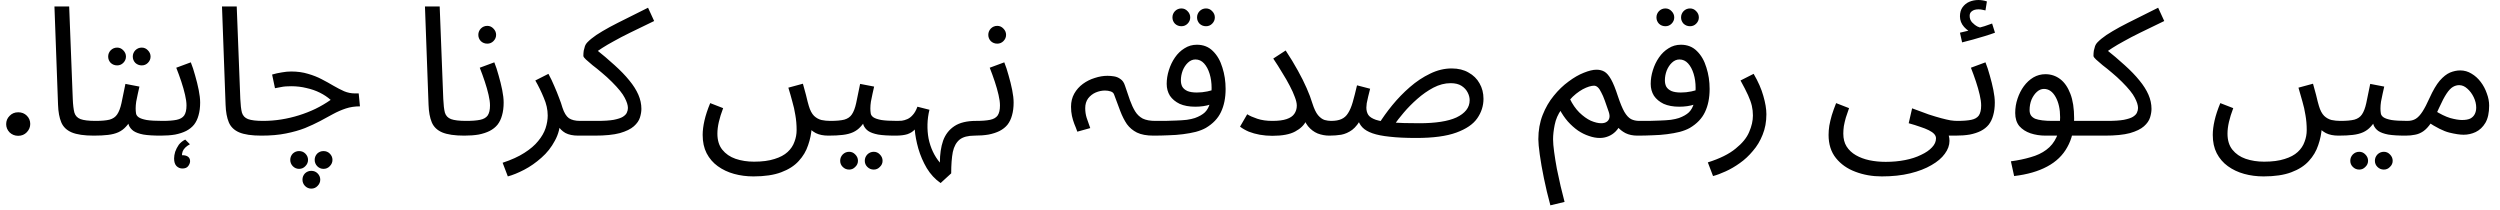 <svg width="167" height="14" viewBox="0 0 167 14" fill="none" xmlns="http://www.w3.org/2000/svg">
<path d="M2.02 8.28C2.02 8.488 1.944 8.672 1.792 8.832C1.64 8.992 1.448 9.072 1.216 9.072C0.992 9.072 0.8 8.996 0.64 8.844C0.488 8.684 0.412 8.5 0.412 8.292C0.412 8.076 0.488 7.892 0.64 7.74C0.792 7.58 0.984 7.5 1.216 7.5C1.448 7.5 1.64 7.576 1.792 7.728C1.944 7.88 2.02 8.064 2.02 8.28ZM6.265 9.06C5.625 9.06 5.133 8.988 4.789 8.844C4.453 8.7 4.221 8.476 4.093 8.172C3.965 7.868 3.893 7.476 3.877 6.996L3.637 0.432H4.621L4.861 6.612C4.877 7.004 4.913 7.308 4.969 7.524C5.033 7.732 5.169 7.876 5.377 7.956C5.593 8.036 5.929 8.076 6.385 8.076C6.553 8.076 6.673 8.124 6.745 8.22C6.825 8.308 6.865 8.416 6.865 8.544C6.865 8.672 6.809 8.792 6.697 8.904C6.585 9.008 6.441 9.06 6.265 9.06ZM6.266 9.06L6.386 8.076C6.786 8.076 7.098 8.048 7.322 7.992C7.546 7.928 7.714 7.812 7.826 7.644C7.946 7.468 8.042 7.216 8.114 6.888C8.186 6.56 8.274 6.132 8.378 5.604L9.314 5.784C9.282 5.928 9.246 6.088 9.206 6.264C9.166 6.44 9.13 6.616 9.098 6.792C9.074 6.96 9.062 7.108 9.062 7.236C9.062 7.356 9.07 7.468 9.086 7.572C9.102 7.676 9.162 7.764 9.266 7.836C9.37 7.908 9.546 7.968 9.794 8.016C10.042 8.056 10.398 8.076 10.862 8.076C11.03 8.076 11.15 8.124 11.222 8.22C11.302 8.308 11.342 8.416 11.342 8.544C11.342 8.672 11.286 8.792 11.174 8.904C11.062 9.008 10.918 9.06 10.742 9.06C10.254 9.06 9.866 9.036 9.578 8.988C9.29 8.932 9.07 8.852 8.918 8.748C8.774 8.644 8.67 8.516 8.606 8.364C8.55 8.204 8.506 8.02 8.474 7.812L8.834 7.836C8.706 8.092 8.566 8.3 8.414 8.46C8.27 8.62 8.102 8.744 7.91 8.832C7.718 8.92 7.486 8.98 7.214 9.012C6.95 9.044 6.634 9.06 6.266 9.06ZM9.47 4.368C9.302 4.368 9.158 4.312 9.038 4.2C8.926 4.08 8.87 3.94 8.87 3.78C8.87 3.62 8.926 3.48 9.038 3.36C9.158 3.24 9.302 3.18 9.47 3.18C9.63 3.18 9.766 3.24 9.878 3.36C9.998 3.48 10.058 3.62 10.058 3.78C10.058 3.94 9.998 4.08 9.878 4.2C9.766 4.312 9.63 4.368 9.47 4.368ZM7.826 4.368C7.658 4.368 7.514 4.312 7.394 4.2C7.282 4.08 7.226 3.94 7.226 3.78C7.226 3.62 7.282 3.48 7.394 3.36C7.514 3.24 7.658 3.18 7.826 3.18C7.986 3.18 8.122 3.24 8.234 3.36C8.354 3.48 8.414 3.62 8.414 3.78C8.414 3.94 8.354 4.08 8.234 4.2C8.122 4.312 7.986 4.368 7.826 4.368ZM12.374 9.324L12.686 9.636C12.438 9.772 12.278 9.928 12.206 10.104C12.134 10.288 12.138 10.5 12.218 10.74L11.714 10.596C11.778 10.524 11.85 10.468 11.93 10.428C12.01 10.388 12.098 10.368 12.194 10.368C12.338 10.368 12.458 10.4 12.554 10.464C12.65 10.536 12.698 10.636 12.698 10.764C12.698 10.868 12.658 10.976 12.578 11.088C12.498 11.2 12.366 11.256 12.182 11.256C12.03 11.256 11.898 11.2 11.786 11.088C11.682 10.976 11.63 10.808 11.63 10.584C11.63 10.448 11.654 10.3 11.702 10.14C11.758 9.98 11.838 9.824 11.942 9.672C12.054 9.528 12.198 9.412 12.374 9.324ZM10.742 9.06L10.862 8.076C11.254 8.076 11.566 8.052 11.798 8.004C12.03 7.956 12.198 7.86 12.302 7.716C12.406 7.564 12.458 7.34 12.458 7.044C12.458 6.844 12.426 6.608 12.362 6.336C12.298 6.056 12.214 5.76 12.11 5.448C12.006 5.136 11.894 4.828 11.774 4.524L12.746 4.164C12.85 4.42 12.946 4.712 13.034 5.04C13.13 5.368 13.21 5.692 13.274 6.012C13.338 6.332 13.37 6.612 13.37 6.852C13.37 7.172 13.334 7.456 13.262 7.704C13.198 7.944 13.098 8.152 12.962 8.328C12.826 8.496 12.65 8.636 12.434 8.748C12.226 8.852 11.982 8.932 11.702 8.988C11.422 9.036 11.102 9.06 10.742 9.06ZM17.457 9.06C16.817 9.06 16.325 8.988 15.981 8.844C15.645 8.7 15.413 8.476 15.285 8.172C15.157 7.868 15.085 7.476 15.069 6.996L14.829 0.432H15.813L16.053 6.612C16.069 7.004 16.105 7.308 16.161 7.524C16.225 7.732 16.361 7.876 16.569 7.956C16.785 8.036 17.121 8.076 17.577 8.076C17.745 8.076 17.865 8.124 17.937 8.22C18.017 8.308 18.057 8.416 18.057 8.544C18.057 8.672 18.001 8.792 17.889 8.904C17.777 9.008 17.633 9.06 17.457 9.06ZM17.457 9.06L17.565 8.076C17.981 8.076 18.389 8.044 18.789 7.98C19.189 7.916 19.581 7.824 19.965 7.704C20.349 7.584 20.717 7.44 21.069 7.272C21.429 7.096 21.769 6.896 22.089 6.672C21.881 6.488 21.641 6.328 21.369 6.192C21.097 6.056 20.797 5.952 20.469 5.88C20.149 5.8 19.809 5.76 19.449 5.76C19.321 5.76 19.201 5.764 19.089 5.772C18.977 5.78 18.865 5.796 18.753 5.82C18.641 5.836 18.513 5.86 18.369 5.892L18.177 4.98C18.393 4.916 18.609 4.868 18.825 4.836C19.041 4.796 19.249 4.776 19.449 4.776C19.865 4.776 20.241 4.828 20.577 4.932C20.913 5.028 21.217 5.148 21.489 5.292C21.769 5.436 22.029 5.58 22.269 5.724C22.517 5.868 22.757 5.992 22.989 6.096C23.221 6.192 23.461 6.24 23.709 6.24H23.961L24.045 7.104C23.701 7.104 23.385 7.152 23.097 7.248C22.809 7.344 22.525 7.468 22.245 7.62C21.973 7.764 21.685 7.92 21.381 8.088C21.077 8.248 20.741 8.404 20.373 8.556C20.005 8.7 19.581 8.82 19.101 8.916C18.629 9.012 18.081 9.06 17.457 9.06ZM20.793 12.6C20.633 12.6 20.493 12.54 20.373 12.42C20.261 12.3 20.205 12.16 20.205 12C20.205 11.84 20.261 11.7 20.373 11.58C20.493 11.468 20.633 11.412 20.793 11.412C20.961 11.412 21.101 11.468 21.213 11.58C21.333 11.7 21.393 11.84 21.393 12C21.393 12.16 21.333 12.3 21.213 12.42C21.101 12.54 20.961 12.6 20.793 12.6ZM21.609 11.28C21.449 11.28 21.309 11.22 21.189 11.1C21.077 10.98 21.021 10.84 21.021 10.68C21.021 10.52 21.077 10.38 21.189 10.26C21.309 10.148 21.449 10.092 21.609 10.092C21.777 10.092 21.917 10.148 22.029 10.26C22.149 10.38 22.209 10.52 22.209 10.68C22.209 10.84 22.149 10.98 22.029 11.1C21.917 11.22 21.777 11.28 21.609 11.28ZM19.977 11.28C19.817 11.28 19.677 11.22 19.557 11.1C19.445 10.98 19.389 10.84 19.389 10.68C19.389 10.52 19.445 10.38 19.557 10.26C19.677 10.148 19.817 10.092 19.977 10.092C20.145 10.092 20.285 10.148 20.397 10.26C20.517 10.38 20.577 10.52 20.577 10.68C20.577 10.84 20.517 10.98 20.397 11.1C20.285 11.22 20.145 11.28 19.977 11.28ZM31.015 9.06C30.375 9.06 29.883 8.988 29.539 8.844C29.203 8.7 28.971 8.476 28.843 8.172C28.715 7.868 28.643 7.476 28.627 6.996L28.387 0.432H29.371L29.611 6.612C29.627 7.004 29.663 7.308 29.719 7.524C29.783 7.732 29.919 7.876 30.127 7.956C30.343 8.036 30.679 8.076 31.135 8.076C31.303 8.076 31.423 8.124 31.495 8.22C31.575 8.308 31.615 8.416 31.615 8.544C31.615 8.672 31.559 8.792 31.447 8.904C31.335 9.008 31.191 9.06 31.015 9.06ZM31.016 9.06L31.136 8.076C31.528 8.076 31.84 8.052 32.072 8.004C32.304 7.956 32.472 7.86 32.576 7.716C32.68 7.564 32.732 7.34 32.732 7.044C32.732 6.844 32.7 6.608 32.636 6.336C32.572 6.056 32.488 5.76 32.384 5.448C32.28 5.136 32.168 4.828 32.048 4.524L33.02 4.164C33.124 4.42 33.22 4.712 33.308 5.04C33.404 5.368 33.484 5.692 33.548 6.012C33.612 6.332 33.644 6.612 33.644 6.852C33.644 7.172 33.608 7.456 33.536 7.704C33.472 7.944 33.372 8.152 33.236 8.328C33.1 8.496 32.924 8.636 32.708 8.748C32.5 8.852 32.256 8.932 31.976 8.988C31.696 9.036 31.376 9.06 31.016 9.06ZM32.552 2.916C32.384 2.916 32.24 2.86 32.12 2.748C32.008 2.628 31.952 2.488 31.952 2.328C31.952 2.168 32.008 2.028 32.12 1.908C32.24 1.788 32.384 1.728 32.552 1.728C32.712 1.728 32.848 1.788 32.96 1.908C33.08 2.028 33.14 2.168 33.14 2.328C33.14 2.488 33.08 2.628 32.96 2.748C32.848 2.86 32.712 2.916 32.552 2.916ZM33.923 11.784L33.575 10.872C34.159 10.68 34.643 10.46 35.027 10.212C35.419 9.964 35.727 9.7 35.951 9.42C36.183 9.14 36.347 8.856 36.443 8.568C36.539 8.272 36.587 7.988 36.587 7.716C36.587 7.324 36.499 6.928 36.323 6.528C36.155 6.12 35.967 5.736 35.759 5.376L36.635 4.932C36.787 5.212 36.919 5.488 37.031 5.76C37.151 6.032 37.255 6.288 37.343 6.528C37.439 6.768 37.515 6.988 37.571 7.188C37.683 7.532 37.827 7.768 38.003 7.896C38.187 8.016 38.435 8.076 38.747 8.076C38.915 8.076 39.035 8.124 39.107 8.22C39.187 8.308 39.227 8.416 39.227 8.544C39.227 8.672 39.171 8.792 39.059 8.904C38.947 9.008 38.803 9.06 38.627 9.06C38.275 9.06 37.987 9 37.763 8.88C37.547 8.752 37.383 8.588 37.271 8.388C37.159 8.18 37.083 7.964 37.043 7.74L37.427 7.956C37.427 8.484 37.307 8.964 37.067 9.396C36.835 9.836 36.535 10.216 36.167 10.536C35.799 10.864 35.415 11.132 35.015 11.34C34.615 11.548 34.251 11.696 33.923 11.784ZM38.633 9.06L38.753 8.076H39.881C40.353 8.076 40.725 8.052 40.997 8.004C41.277 7.948 41.481 7.88 41.609 7.8C41.745 7.712 41.833 7.62 41.873 7.524C41.921 7.42 41.945 7.316 41.945 7.212C41.945 7.028 41.873 6.8 41.729 6.528C41.593 6.256 41.309 5.904 40.877 5.472C40.653 5.248 40.429 5.044 40.205 4.86C39.981 4.668 39.773 4.5 39.581 4.356C39.397 4.204 39.249 4.076 39.137 3.972C39.025 3.868 38.969 3.788 38.969 3.732C38.969 3.612 38.977 3.496 38.993 3.384C39.017 3.272 39.045 3.168 39.077 3.072C39.117 2.976 39.165 2.9 39.221 2.844C39.381 2.676 39.585 2.508 39.833 2.34C40.089 2.172 40.385 1.996 40.721 1.812C41.065 1.628 41.449 1.432 41.873 1.224C42.305 1.008 42.777 0.772 43.289 0.516L43.697 1.404C43.057 1.708 42.521 1.968 42.089 2.184C41.665 2.392 41.305 2.58 41.009 2.748C40.713 2.908 40.453 3.06 40.229 3.204C40.005 3.348 39.777 3.508 39.545 3.684L39.725 3.228C40.229 3.628 40.673 4.004 41.057 4.356C41.449 4.708 41.777 5.048 42.041 5.376C42.305 5.696 42.505 6.012 42.641 6.324C42.777 6.636 42.845 6.952 42.845 7.272C42.845 7.448 42.813 7.64 42.749 7.848C42.685 8.056 42.549 8.252 42.341 8.436C42.133 8.62 41.821 8.772 41.405 8.892C40.989 9.004 40.429 9.06 39.725 9.06H38.633ZM46.938 9.012C46.938 8.724 46.978 8.404 47.058 8.052C47.138 7.7 47.266 7.312 47.442 6.888L48.306 7.224C48.178 7.56 48.082 7.868 48.018 8.148C47.954 8.428 47.922 8.688 47.922 8.928C47.922 9.368 48.03 9.724 48.246 9.996C48.47 10.276 48.766 10.48 49.134 10.608C49.51 10.736 49.922 10.8 50.37 10.8C50.914 10.8 51.37 10.74 51.738 10.62C52.106 10.508 52.398 10.352 52.614 10.152C52.83 9.952 52.982 9.724 53.07 9.468C53.166 9.22 53.214 8.96 53.214 8.688C53.214 8.336 53.186 8.004 53.13 7.692C53.082 7.38 53.014 7.076 52.926 6.78C52.846 6.476 52.758 6.168 52.662 5.856L53.634 5.592C53.722 5.896 53.79 6.144 53.838 6.336C53.886 6.52 53.922 6.668 53.946 6.78C53.978 6.892 54.006 6.992 54.03 7.08C54.118 7.376 54.234 7.596 54.378 7.74C54.522 7.876 54.686 7.968 54.87 8.016C55.062 8.056 55.258 8.076 55.458 8.076C55.626 8.076 55.746 8.124 55.818 8.22C55.898 8.308 55.938 8.416 55.938 8.544C55.938 8.672 55.882 8.792 55.77 8.904C55.658 9.008 55.514 9.06 55.338 9.06C55.002 9.06 54.722 9.004 54.498 8.892C54.274 8.772 54.098 8.624 53.97 8.448C53.85 8.272 53.77 8.088 53.73 7.896L54.222 8.508C54.198 8.916 54.118 9.312 53.982 9.696C53.854 10.088 53.646 10.44 53.358 10.752C53.07 11.072 52.678 11.324 52.182 11.508C51.694 11.692 51.078 11.784 50.334 11.784C49.878 11.784 49.446 11.728 49.038 11.616C48.63 11.504 48.266 11.332 47.946 11.1C47.634 10.876 47.386 10.588 47.202 10.236C47.026 9.892 46.938 9.484 46.938 9.012ZM55.344 9.06L55.464 8.076C55.864 8.076 56.176 8.048 56.4 7.992C56.624 7.928 56.792 7.812 56.904 7.644C57.024 7.468 57.12 7.216 57.192 6.888C57.264 6.56 57.352 6.132 57.456 5.604L58.392 5.784C58.36 5.928 58.324 6.088 58.284 6.264C58.244 6.44 58.208 6.616 58.176 6.792C58.152 6.96 58.14 7.108 58.14 7.236C58.14 7.356 58.148 7.468 58.164 7.572C58.18 7.676 58.24 7.764 58.344 7.836C58.448 7.908 58.624 7.968 58.872 8.016C59.12 8.056 59.476 8.076 59.94 8.076C60.108 8.076 60.228 8.124 60.3 8.22C60.38 8.308 60.42 8.416 60.42 8.544C60.42 8.672 60.364 8.792 60.252 8.904C60.14 9.008 59.996 9.06 59.82 9.06C59.332 9.06 58.944 9.036 58.656 8.988C58.368 8.932 58.148 8.852 57.996 8.748C57.852 8.644 57.748 8.516 57.684 8.364C57.628 8.204 57.584 8.02 57.552 7.812L57.912 7.836C57.784 8.092 57.644 8.3 57.492 8.46C57.348 8.62 57.18 8.744 56.988 8.832C56.796 8.92 56.564 8.98 56.292 9.012C56.028 9.044 55.712 9.06 55.344 9.06ZM58.368 11.328C58.2 11.328 58.056 11.268 57.936 11.148C57.824 11.036 57.768 10.9 57.768 10.74C57.768 10.58 57.824 10.44 57.936 10.32C58.056 10.2 58.2 10.14 58.368 10.14C58.528 10.14 58.664 10.2 58.776 10.32C58.896 10.44 58.956 10.58 58.956 10.74C58.956 10.9 58.896 11.036 58.776 11.148C58.664 11.268 58.528 11.328 58.368 11.328ZM56.724 11.328C56.556 11.328 56.412 11.268 56.292 11.148C56.18 11.036 56.124 10.9 56.124 10.74C56.124 10.58 56.18 10.44 56.292 10.32C56.412 10.2 56.556 10.14 56.724 10.14C56.884 10.14 57.02 10.2 57.132 10.32C57.252 10.44 57.312 10.58 57.312 10.74C57.312 10.9 57.252 11.036 57.132 11.148C57.02 11.268 56.884 11.328 56.724 11.328ZM62.832 12.228C62.464 11.972 62.156 11.64 61.908 11.232C61.668 10.824 61.48 10.388 61.344 9.924C61.216 9.468 61.136 9.044 61.104 8.652C60.984 8.788 60.82 8.892 60.612 8.964C60.412 9.028 60.148 9.06 59.82 9.06L59.928 8.076C60.024 8.076 60.128 8.072 60.24 8.064C60.36 8.048 60.484 8.012 60.612 7.956C60.74 7.9 60.86 7.808 60.972 7.68C61.092 7.552 61.196 7.368 61.284 7.128L62.088 7.332C62.008 7.652 61.964 7.976 61.956 8.304C61.948 8.632 61.972 8.948 62.028 9.252C62.092 9.564 62.188 9.856 62.316 10.128C62.444 10.4 62.6 10.644 62.784 10.86C62.784 10.3 62.856 9.812 63 9.396C63.152 8.98 63.404 8.656 63.756 8.424C64.108 8.192 64.588 8.076 65.196 8.076C65.356 8.076 65.476 8.124 65.556 8.22C65.636 8.308 65.676 8.416 65.676 8.544C65.676 8.672 65.62 8.792 65.508 8.904C65.404 9.008 65.268 9.06 65.1 9.06C64.66 9.06 64.328 9.148 64.104 9.324C63.88 9.508 63.728 9.784 63.648 10.152C63.576 10.528 63.54 11.004 63.54 11.58L62.832 12.228ZM65.082 9.06L65.202 8.076C65.594 8.076 65.906 8.052 66.138 8.004C66.37 7.956 66.538 7.86 66.642 7.716C66.746 7.564 66.798 7.34 66.798 7.044C66.798 6.844 66.766 6.608 66.702 6.336C66.638 6.056 66.554 5.76 66.45 5.448C66.346 5.136 66.234 4.828 66.114 4.524L67.086 4.164C67.19 4.42 67.286 4.712 67.374 5.04C67.47 5.368 67.55 5.692 67.614 6.012C67.678 6.332 67.71 6.612 67.71 6.852C67.71 7.172 67.674 7.456 67.602 7.704C67.538 7.944 67.438 8.152 67.302 8.328C67.166 8.496 66.99 8.636 66.774 8.748C66.566 8.852 66.322 8.932 66.042 8.988C65.762 9.036 65.442 9.06 65.082 9.06ZM66.618 2.916C66.45 2.916 66.306 2.86 66.186 2.748C66.074 2.628 66.018 2.488 66.018 2.328C66.018 2.168 66.074 2.028 66.186 1.908C66.306 1.788 66.45 1.728 66.618 1.728C66.778 1.728 66.914 1.788 67.026 1.908C67.146 2.028 67.206 2.168 67.206 2.328C67.206 2.488 67.146 2.628 67.026 2.748C66.914 2.86 66.778 2.916 66.618 2.916ZM77.053 9.06C76.597 9.06 76.229 8.992 75.949 8.856C75.677 8.72 75.453 8.532 75.277 8.292C75.109 8.044 74.961 7.752 74.833 7.416C74.705 7.08 74.569 6.716 74.425 6.324C74.393 6.22 74.317 6.148 74.197 6.108C74.077 6.068 73.949 6.048 73.813 6.048C73.605 6.048 73.397 6.092 73.189 6.18C72.989 6.268 72.821 6.4 72.685 6.576C72.557 6.752 72.493 6.968 72.493 7.224C72.493 7.448 72.525 7.664 72.589 7.872C72.661 8.072 72.741 8.3 72.829 8.556L71.965 8.796C71.901 8.612 71.833 8.436 71.761 8.268C71.697 8.1 71.645 7.924 71.605 7.74C71.565 7.556 71.545 7.352 71.545 7.128C71.545 6.8 71.617 6.508 71.761 6.252C71.905 5.996 72.097 5.78 72.337 5.604C72.577 5.428 72.841 5.296 73.129 5.208C73.417 5.112 73.701 5.064 73.981 5.064C74.117 5.064 74.261 5.076 74.413 5.1C74.573 5.124 74.717 5.184 74.845 5.28C74.981 5.368 75.081 5.512 75.145 5.712C75.273 6.072 75.385 6.4 75.481 6.696C75.585 6.984 75.701 7.232 75.829 7.44C75.957 7.648 76.125 7.808 76.333 7.92C76.549 8.024 76.829 8.076 77.173 8.076C77.341 8.076 77.461 8.124 77.533 8.22C77.613 8.308 77.653 8.416 77.653 8.544C77.653 8.672 77.597 8.792 77.485 8.904C77.373 9.008 77.229 9.06 77.053 9.06ZM77.047 9.06L77.167 8.076C77.367 8.076 77.587 8.076 77.827 8.076C78.075 8.068 78.323 8.06 78.571 8.052C78.827 8.044 79.063 8.028 79.279 8.004C79.495 7.972 79.675 7.932 79.819 7.884C80.107 7.78 80.331 7.652 80.491 7.5C80.651 7.34 80.763 7.132 80.827 6.876C80.899 6.612 80.935 6.276 80.935 5.868C80.935 5.532 80.891 5.22 80.803 4.932C80.715 4.644 80.591 4.412 80.431 4.236C80.271 4.06 80.079 3.972 79.855 3.972C79.671 3.972 79.503 4.044 79.351 4.188C79.207 4.324 79.091 4.5 79.003 4.716C78.923 4.932 78.883 5.148 78.883 5.364C78.883 5.532 78.915 5.676 78.979 5.796C79.051 5.916 79.167 6.012 79.327 6.084C79.487 6.148 79.695 6.18 79.951 6.18C80.183 6.18 80.415 6.156 80.647 6.108C80.887 6.06 81.091 5.996 81.259 5.916L81.307 6.756C81.179 6.844 81.035 6.916 80.875 6.972C80.715 7.028 80.547 7.068 80.371 7.092C80.195 7.116 80.019 7.128 79.843 7.128C79.435 7.128 79.087 7.064 78.799 6.936C78.519 6.8 78.303 6.62 78.151 6.396C78.007 6.164 77.935 5.9 77.935 5.604C77.935 5.3 77.983 4.996 78.079 4.692C78.175 4.38 78.311 4.096 78.487 3.84C78.663 3.584 78.875 3.38 79.123 3.228C79.371 3.068 79.647 2.988 79.951 2.988C80.383 2.988 80.739 3.128 81.019 3.408C81.307 3.688 81.519 4.056 81.655 4.512C81.799 4.96 81.871 5.436 81.871 5.94C81.871 6.54 81.767 7.056 81.559 7.488C81.359 7.912 81.023 8.264 80.551 8.544C80.367 8.648 80.143 8.736 79.879 8.808C79.623 8.872 79.339 8.924 79.027 8.964C78.723 9.004 78.403 9.028 78.067 9.036C77.731 9.052 77.391 9.06 77.047 9.06ZM80.563 1.752C80.395 1.752 80.251 1.696 80.131 1.584C80.019 1.464 79.963 1.324 79.963 1.164C79.963 1.004 80.019 0.864 80.131 0.744C80.251 0.624 80.395 0.564 80.563 0.564C80.723 0.564 80.859 0.624 80.971 0.744C81.091 0.864 81.151 1.004 81.151 1.164C81.151 1.324 81.091 1.464 80.971 1.584C80.859 1.696 80.723 1.752 80.563 1.752ZM78.919 1.752C78.751 1.752 78.607 1.696 78.487 1.584C78.375 1.464 78.319 1.324 78.319 1.164C78.319 1.004 78.375 0.864 78.487 0.744C78.607 0.624 78.751 0.564 78.919 0.564C79.079 0.564 79.215 0.624 79.327 0.744C79.447 0.864 79.507 1.004 79.507 1.164C79.507 1.324 79.447 1.464 79.327 1.584C79.215 1.696 79.079 1.752 78.919 1.752ZM84.994 8.076C85.394 8.076 85.71 8.036 85.942 7.956C86.182 7.876 86.354 7.76 86.458 7.608C86.57 7.448 86.626 7.264 86.626 7.056C86.626 6.896 86.582 6.704 86.494 6.48C86.414 6.256 86.302 6.008 86.158 5.736C86.014 5.456 85.846 5.164 85.654 4.86C85.47 4.548 85.27 4.232 85.054 3.912L85.882 3.372C86.194 3.844 86.466 4.292 86.698 4.716C86.93 5.132 87.126 5.524 87.286 5.892C87.446 6.252 87.574 6.592 87.67 6.912C87.782 7.264 87.906 7.524 88.042 7.692C88.186 7.86 88.334 7.968 88.486 8.016C88.638 8.056 88.778 8.076 88.906 8.076C89.074 8.076 89.198 8.124 89.278 8.22C89.358 8.308 89.398 8.416 89.398 8.544C89.398 8.672 89.342 8.792 89.23 8.904C89.118 9.008 88.974 9.06 88.798 9.06C88.534 9.06 88.274 9.012 88.018 8.916C87.77 8.812 87.554 8.648 87.37 8.424C87.186 8.192 87.058 7.884 86.986 7.5L87.466 7.116C87.466 7.436 87.398 7.748 87.262 8.052C87.126 8.348 86.878 8.592 86.518 8.784C86.166 8.976 85.658 9.072 84.994 9.072C84.706 9.072 84.426 9.048 84.154 9C83.89 8.952 83.646 8.884 83.422 8.796C83.198 8.7 83.002 8.588 82.834 8.46L83.314 7.632C83.474 7.736 83.698 7.836 83.986 7.932C84.274 8.028 84.61 8.076 84.994 8.076ZM94.609 9.216C93.905 9.216 93.313 9.188 92.833 9.132C92.361 9.084 91.977 9.008 91.681 8.904C91.385 8.8 91.161 8.668 91.009 8.508C90.857 8.348 90.753 8.156 90.697 7.932L90.973 7.836C90.773 8.22 90.557 8.5 90.325 8.676C90.093 8.844 89.849 8.952 89.593 9C89.345 9.04 89.081 9.06 88.801 9.06L88.921 8.076C89.201 8.076 89.429 8.036 89.605 7.956C89.789 7.876 89.937 7.744 90.049 7.56C90.169 7.376 90.273 7.132 90.361 6.828C90.449 6.524 90.545 6.148 90.649 5.7L91.525 5.928C91.477 6.112 91.433 6.288 91.393 6.456C91.353 6.624 91.321 6.772 91.297 6.9C91.281 7.02 91.273 7.116 91.273 7.188C91.273 7.38 91.317 7.544 91.405 7.68C91.493 7.808 91.661 7.916 91.909 8.004C92.157 8.084 92.513 8.144 92.977 8.184C93.449 8.216 94.065 8.232 94.825 8.232C95.353 8.232 95.825 8.2 96.241 8.136C96.657 8.072 97.005 7.976 97.285 7.848C97.573 7.712 97.793 7.548 97.945 7.356C98.097 7.164 98.173 6.944 98.173 6.696C98.173 6.52 98.129 6.348 98.041 6.18C97.953 6.004 97.817 5.856 97.633 5.736C97.449 5.616 97.205 5.556 96.901 5.556C96.517 5.556 96.133 5.656 95.749 5.856C95.373 6.056 95.013 6.308 94.669 6.612C94.333 6.908 94.033 7.212 93.769 7.524C93.505 7.836 93.293 8.108 93.133 8.34L92.089 8.304C92.345 7.888 92.649 7.464 93.001 7.032C93.361 6.592 93.753 6.188 94.177 5.82C94.609 5.444 95.061 5.144 95.533 4.92C96.005 4.688 96.485 4.572 96.973 4.572C97.413 4.572 97.789 4.664 98.101 4.848C98.421 5.024 98.665 5.264 98.833 5.568C99.009 5.872 99.097 6.216 99.097 6.6C99.097 7.072 98.957 7.508 98.677 7.908C98.405 8.3 97.941 8.616 97.285 8.856C96.629 9.096 95.737 9.216 94.609 9.216ZM103.565 13.716C103.397 13.1 103.253 12.496 103.133 11.904C103.013 11.32 102.921 10.796 102.857 10.332C102.793 9.868 102.761 9.524 102.761 9.3C102.761 8.708 102.857 8.168 103.049 7.68C103.241 7.192 103.489 6.764 103.793 6.396C104.097 6.02 104.425 5.704 104.777 5.448C105.129 5.184 105.469 4.988 105.797 4.86C106.133 4.724 106.417 4.656 106.649 4.656C106.849 4.656 107.025 4.7 107.177 4.788C107.329 4.876 107.477 5.048 107.621 5.304C107.765 5.56 107.917 5.936 108.077 6.432C108.229 6.888 108.373 7.236 108.509 7.476C108.645 7.708 108.793 7.868 108.953 7.956C109.113 8.036 109.297 8.076 109.505 8.076C109.673 8.076 109.793 8.124 109.865 8.22C109.945 8.308 109.985 8.416 109.985 8.544C109.985 8.672 109.929 8.792 109.817 8.904C109.705 9.008 109.561 9.06 109.385 9.06C109.073 9.06 108.805 9.004 108.581 8.892C108.365 8.78 108.177 8.628 108.017 8.436L108.293 8.208C108.197 8.44 108.073 8.632 107.921 8.784C107.777 8.928 107.613 9.036 107.429 9.108C107.253 9.18 107.065 9.216 106.865 9.216C106.633 9.216 106.393 9.172 106.145 9.084C105.897 9.004 105.653 8.884 105.413 8.724C105.173 8.556 104.945 8.352 104.729 8.112C104.521 7.872 104.337 7.6 104.177 7.296L104.297 7.32C104.073 7.632 103.925 7.972 103.853 8.34C103.781 8.7 103.745 9.02 103.745 9.3C103.745 9.524 103.769 9.808 103.817 10.152C103.865 10.504 103.925 10.876 103.997 11.268C104.077 11.66 104.161 12.048 104.249 12.432C104.345 12.824 104.433 13.176 104.513 13.488L103.565 13.716ZM106.961 8.232C107.105 8.232 107.221 8.204 107.309 8.148C107.405 8.092 107.469 8.008 107.501 7.896C107.533 7.784 107.521 7.644 107.465 7.476C107.369 7.188 107.281 6.936 107.201 6.72C107.121 6.496 107.041 6.312 106.961 6.168C106.889 6.016 106.813 5.904 106.733 5.832C106.653 5.76 106.569 5.724 106.481 5.724C106.393 5.724 106.281 5.744 106.145 5.784C106.017 5.824 105.877 5.884 105.725 5.964C105.581 6.044 105.433 6.144 105.281 6.264C105.129 6.384 104.985 6.524 104.849 6.684L104.861 6.588C105.037 6.956 105.249 7.264 105.497 7.512C105.753 7.76 106.009 7.944 106.265 8.064C106.529 8.176 106.761 8.232 106.961 8.232ZM109.379 9.06L109.499 8.076C109.699 8.076 109.919 8.076 110.159 8.076C110.407 8.068 110.655 8.06 110.903 8.052C111.159 8.044 111.395 8.028 111.611 8.004C111.827 7.972 112.007 7.932 112.151 7.884C112.439 7.78 112.663 7.652 112.823 7.5C112.983 7.34 113.095 7.132 113.159 6.876C113.231 6.612 113.267 6.276 113.267 5.868C113.267 5.532 113.223 5.22 113.135 4.932C113.047 4.644 112.923 4.412 112.763 4.236C112.603 4.06 112.411 3.972 112.187 3.972C112.003 3.972 111.835 4.044 111.683 4.188C111.539 4.324 111.423 4.5 111.335 4.716C111.255 4.932 111.215 5.148 111.215 5.364C111.215 5.532 111.247 5.676 111.311 5.796C111.383 5.916 111.499 6.012 111.659 6.084C111.819 6.148 112.027 6.18 112.283 6.18C112.515 6.18 112.747 6.156 112.979 6.108C113.219 6.06 113.423 5.996 113.591 5.916L113.639 6.756C113.511 6.844 113.367 6.916 113.207 6.972C113.047 7.028 112.879 7.068 112.703 7.092C112.527 7.116 112.351 7.128 112.175 7.128C111.767 7.128 111.419 7.064 111.131 6.936C110.851 6.8 110.635 6.62 110.483 6.396C110.339 6.164 110.267 5.9 110.267 5.604C110.267 5.3 110.315 4.996 110.411 4.692C110.507 4.38 110.643 4.096 110.819 3.84C110.995 3.584 111.207 3.38 111.455 3.228C111.703 3.068 111.979 2.988 112.283 2.988C112.715 2.988 113.071 3.128 113.351 3.408C113.639 3.688 113.851 4.056 113.987 4.512C114.131 4.96 114.203 5.436 114.203 5.94C114.203 6.54 114.099 7.056 113.891 7.488C113.691 7.912 113.355 8.264 112.883 8.544C112.699 8.648 112.475 8.736 112.211 8.808C111.955 8.872 111.671 8.924 111.359 8.964C111.055 9.004 110.735 9.028 110.399 9.036C110.063 9.052 109.723 9.06 109.379 9.06ZM112.895 1.752C112.727 1.752 112.583 1.696 112.463 1.584C112.351 1.464 112.295 1.324 112.295 1.164C112.295 1.004 112.351 0.864 112.463 0.744C112.583 0.624 112.727 0.564 112.895 0.564C113.055 0.564 113.191 0.624 113.303 0.744C113.423 0.864 113.483 1.004 113.483 1.164C113.483 1.324 113.423 1.464 113.303 1.584C113.191 1.696 113.055 1.752 112.895 1.752ZM111.251 1.752C111.083 1.752 110.939 1.696 110.819 1.584C110.707 1.464 110.651 1.324 110.651 1.164C110.651 1.004 110.707 0.864 110.819 0.744C110.939 0.624 111.083 0.564 111.251 0.564C111.411 0.564 111.547 0.624 111.659 0.744C111.779 0.864 111.839 1.004 111.839 1.164C111.839 1.324 111.779 1.464 111.659 1.584C111.547 1.696 111.411 1.752 111.251 1.752ZM114.431 11.76L114.083 10.848C114.891 10.592 115.511 10.284 115.943 9.924C116.383 9.572 116.683 9.204 116.843 8.82C117.011 8.436 117.095 8.068 117.095 7.716C117.095 7.492 117.071 7.276 117.023 7.068C116.975 6.86 116.891 6.624 116.771 6.36C116.651 6.096 116.483 5.768 116.267 5.376L117.143 4.932C117.447 5.452 117.663 5.944 117.791 6.408C117.927 6.872 117.995 7.28 117.995 7.632C117.995 8.136 117.911 8.592 117.743 9C117.583 9.408 117.367 9.768 117.095 10.08C116.831 10.4 116.539 10.672 116.219 10.896C115.907 11.12 115.591 11.304 115.271 11.448C114.959 11.592 114.679 11.696 114.431 11.76ZM122.149 9.012C122.149 8.82 122.165 8.616 122.197 8.4C122.237 8.176 122.293 7.94 122.365 7.692C122.445 7.436 122.541 7.168 122.653 6.888L123.517 7.224C123.437 7.448 123.365 7.66 123.301 7.86C123.245 8.06 123.201 8.248 123.169 8.424C123.145 8.6 123.133 8.768 123.133 8.928C123.133 9.264 123.205 9.548 123.349 9.78C123.501 10.02 123.709 10.216 123.973 10.368C124.237 10.52 124.537 10.632 124.873 10.704C125.217 10.776 125.581 10.812 125.965 10.812C126.429 10.812 126.861 10.772 127.261 10.692C127.669 10.612 128.025 10.496 128.329 10.344C128.641 10.2 128.885 10.032 129.061 9.84C129.237 9.656 129.325 9.456 129.325 9.24C129.325 9.136 129.285 9.04 129.205 8.952C129.125 8.864 129.005 8.78 128.845 8.7C128.685 8.62 128.493 8.544 128.269 8.472C128.045 8.392 127.789 8.312 127.501 8.232L127.729 7.236C128.145 7.396 128.513 7.532 128.833 7.644C129.153 7.748 129.433 7.832 129.673 7.896C129.913 7.96 130.121 8.008 130.297 8.04C130.473 8.064 130.621 8.076 130.741 8.076C130.909 8.076 131.029 8.124 131.101 8.22C131.181 8.308 131.221 8.416 131.221 8.544C131.221 8.672 131.165 8.792 131.053 8.904C130.941 9.008 130.797 9.06 130.621 9.06C130.573 9.06 130.525 9.06 130.477 9.06C130.429 9.06 130.377 9.06 130.321 9.06C130.273 9.06 130.225 9.06 130.177 9.06C130.193 9.132 130.205 9.188 130.213 9.228C130.221 9.276 130.225 9.336 130.225 9.408C130.225 9.704 130.121 9.992 129.913 10.272C129.713 10.552 129.417 10.804 129.025 11.028C128.633 11.26 128.157 11.444 127.597 11.58C127.045 11.716 126.413 11.784 125.701 11.784C125.069 11.784 124.481 11.68 123.937 11.472C123.401 11.272 122.969 10.968 122.641 10.56C122.313 10.152 122.149 9.636 122.149 9.012ZM130.625 9.06L130.745 8.076C131.137 8.076 131.449 8.052 131.681 8.004C131.913 7.956 132.081 7.86 132.185 7.716C132.289 7.564 132.341 7.34 132.341 7.044C132.341 6.844 132.309 6.608 132.245 6.336C132.181 6.056 132.097 5.76 131.993 5.448C131.889 5.136 131.777 4.828 131.657 4.524L132.629 4.164C132.733 4.42 132.829 4.712 132.917 5.04C133.013 5.368 133.093 5.692 133.157 6.012C133.221 6.332 133.253 6.612 133.253 6.852C133.253 7.172 133.217 7.456 133.145 7.704C133.081 7.944 132.981 8.152 132.845 8.328C132.709 8.496 132.533 8.636 132.317 8.748C132.109 8.852 131.865 8.932 131.585 8.988C131.305 9.036 130.985 9.06 130.625 9.06ZM131.069 2.832L130.925 2.184C131.133 2.136 131.301 2.096 131.429 2.064C131.557 2.032 131.701 1.996 131.861 1.956L131.801 2.208C131.593 2.144 131.393 2.008 131.201 1.8C131.017 1.592 130.925 1.356 130.925 1.092C130.925 0.852 130.981 0.652 131.093 0.492C131.213 0.324 131.365 0.2 131.549 0.12C131.741 0.04 131.945 -7.15256e-07 132.161 -7.15256e-07C132.249 -7.15256e-07 132.341 0.008 132.437 0.024C132.541 0.04 132.637 0.064 132.725 0.096L132.629 0.696C132.549 0.68 132.473 0.664 132.401 0.648C132.329 0.632 132.249 0.624 132.161 0.624C131.977 0.624 131.833 0.664 131.729 0.744C131.625 0.816 131.573 0.92 131.573 1.056C131.573 1.224 131.625 1.368 131.729 1.488C131.841 1.608 131.965 1.704 132.101 1.776C132.245 1.84 132.361 1.872 132.449 1.872L131.957 1.92C132.173 1.864 132.373 1.808 132.557 1.752C132.749 1.688 132.921 1.628 133.073 1.572L133.265 2.184C133.073 2.256 132.845 2.332 132.581 2.412C132.325 2.492 132.065 2.568 131.801 2.64C131.537 2.712 131.293 2.776 131.069 2.832ZM134.544 11.76L134.328 10.776C134.808 10.712 135.248 10.62 135.648 10.5C136.056 10.388 136.404 10.224 136.692 10.008C136.988 9.792 137.216 9.508 137.376 9.156C137.536 8.804 137.616 8.364 137.616 7.836C137.616 7.292 137.516 6.84 137.316 6.48C137.116 6.12 136.856 5.94 136.536 5.94C136.368 5.94 136.212 6.004 136.068 6.132C135.924 6.26 135.804 6.432 135.708 6.648C135.62 6.864 135.576 7.1 135.576 7.356C135.576 7.5 135.608 7.62 135.672 7.716C135.736 7.804 135.828 7.876 135.948 7.932C136.076 7.98 136.236 8.016 136.428 8.04C136.62 8.064 136.844 8.076 137.1 8.076H139.632C139.8 8.076 139.92 8.124 139.992 8.22C140.072 8.308 140.112 8.416 140.112 8.544C140.112 8.672 140.056 8.792 139.944 8.904C139.832 9.008 139.688 9.06 139.512 9.06H136.644C136.284 9.06 135.948 9.008 135.636 8.904C135.332 8.8 135.084 8.64 134.892 8.424C134.708 8.2 134.616 7.908 134.616 7.548C134.616 7.212 134.668 6.892 134.772 6.588C134.876 6.276 135.016 6 135.192 5.76C135.376 5.512 135.588 5.316 135.828 5.172C136.076 5.028 136.344 4.956 136.632 4.956C137 4.956 137.328 5.064 137.616 5.28C137.904 5.496 138.132 5.824 138.3 6.264C138.468 6.696 138.552 7.244 138.552 7.908C138.552 8.652 138.4 9.292 138.096 9.828C137.8 10.372 137.352 10.804 136.752 11.124C136.16 11.444 135.424 11.656 134.544 11.76ZM139.508 9.06L139.628 8.076H140.756C141.228 8.076 141.6 8.052 141.872 8.004C142.152 7.948 142.356 7.88 142.484 7.8C142.62 7.712 142.708 7.62 142.748 7.524C142.796 7.42 142.82 7.316 142.82 7.212C142.82 7.028 142.748 6.8 142.604 6.528C142.468 6.256 142.184 5.904 141.752 5.472C141.528 5.248 141.304 5.044 141.08 4.86C140.856 4.668 140.648 4.5 140.456 4.356C140.272 4.204 140.124 4.076 140.012 3.972C139.9 3.868 139.844 3.788 139.844 3.732C139.844 3.612 139.852 3.496 139.868 3.384C139.892 3.272 139.92 3.168 139.952 3.072C139.992 2.976 140.04 2.9 140.096 2.844C140.256 2.676 140.46 2.508 140.708 2.34C140.964 2.172 141.26 1.996 141.596 1.812C141.94 1.628 142.324 1.432 142.748 1.224C143.18 1.008 143.652 0.772 144.164 0.516L144.572 1.404C143.932 1.708 143.396 1.968 142.964 2.184C142.54 2.392 142.18 2.58 141.884 2.748C141.588 2.908 141.328 3.06 141.104 3.204C140.88 3.348 140.652 3.508 140.42 3.684L140.6 3.228C141.104 3.628 141.548 4.004 141.932 4.356C142.324 4.708 142.652 5.048 142.916 5.376C143.18 5.696 143.38 6.012 143.516 6.324C143.652 6.636 143.72 6.952 143.72 7.272C143.72 7.448 143.688 7.64 143.624 7.848C143.56 8.056 143.424 8.252 143.216 8.436C143.008 8.62 142.696 8.772 142.28 8.892C141.864 9.004 141.304 9.06 140.6 9.06H139.508ZM147.813 9.012C147.813 8.724 147.853 8.404 147.933 8.052C148.013 7.7 148.141 7.312 148.317 6.888L149.181 7.224C149.053 7.56 148.957 7.868 148.893 8.148C148.829 8.428 148.797 8.688 148.797 8.928C148.797 9.368 148.905 9.724 149.121 9.996C149.345 10.276 149.641 10.48 150.009 10.608C150.385 10.736 150.797 10.8 151.245 10.8C151.789 10.8 152.245 10.74 152.613 10.62C152.981 10.508 153.273 10.352 153.489 10.152C153.705 9.952 153.857 9.724 153.945 9.468C154.041 9.22 154.089 8.96 154.089 8.688C154.089 8.336 154.061 8.004 154.005 7.692C153.957 7.38 153.889 7.076 153.801 6.78C153.721 6.476 153.633 6.168 153.537 5.856L154.509 5.592C154.597 5.896 154.665 6.144 154.713 6.336C154.761 6.52 154.797 6.668 154.821 6.78C154.853 6.892 154.881 6.992 154.905 7.08C154.993 7.376 155.109 7.596 155.253 7.74C155.397 7.876 155.561 7.968 155.745 8.016C155.937 8.056 156.133 8.076 156.333 8.076C156.501 8.076 156.621 8.124 156.693 8.22C156.773 8.308 156.813 8.416 156.813 8.544C156.813 8.672 156.757 8.792 156.645 8.904C156.533 9.008 156.389 9.06 156.213 9.06C155.877 9.06 155.597 9.004 155.373 8.892C155.149 8.772 154.973 8.624 154.845 8.448C154.725 8.272 154.645 8.088 154.605 7.896L155.097 8.508C155.073 8.916 154.993 9.312 154.857 9.696C154.729 10.088 154.521 10.44 154.233 10.752C153.945 11.072 153.553 11.324 153.057 11.508C152.569 11.692 151.953 11.784 151.209 11.784C150.753 11.784 150.321 11.728 149.913 11.616C149.505 11.504 149.141 11.332 148.821 11.1C148.509 10.876 148.261 10.588 148.077 10.236C147.901 9.892 147.813 9.484 147.813 9.012ZM156.219 9.06L156.339 8.076C156.739 8.076 157.051 8.048 157.275 7.992C157.499 7.928 157.667 7.812 157.779 7.644C157.899 7.468 157.995 7.216 158.067 6.888C158.139 6.56 158.227 6.132 158.331 5.604L159.267 5.784C159.235 5.928 159.199 6.088 159.159 6.264C159.119 6.44 159.083 6.616 159.051 6.792C159.027 6.96 159.015 7.108 159.015 7.236C159.015 7.356 159.023 7.468 159.039 7.572C159.055 7.676 159.115 7.764 159.219 7.836C159.323 7.908 159.499 7.968 159.747 8.016C159.995 8.056 160.351 8.076 160.815 8.076C160.983 8.076 161.103 8.124 161.175 8.22C161.255 8.308 161.295 8.416 161.295 8.544C161.295 8.672 161.239 8.792 161.127 8.904C161.015 9.008 160.871 9.06 160.695 9.06C160.207 9.06 159.819 9.036 159.531 8.988C159.243 8.932 159.023 8.852 158.871 8.748C158.727 8.644 158.623 8.516 158.559 8.364C158.503 8.204 158.459 8.02 158.427 7.812L158.787 7.836C158.659 8.092 158.519 8.3 158.367 8.46C158.223 8.62 158.055 8.744 157.863 8.832C157.671 8.92 157.439 8.98 157.167 9.012C156.903 9.044 156.587 9.06 156.219 9.06ZM159.243 11.328C159.075 11.328 158.931 11.268 158.811 11.148C158.699 11.036 158.643 10.9 158.643 10.74C158.643 10.58 158.699 10.44 158.811 10.32C158.931 10.2 159.075 10.14 159.243 10.14C159.403 10.14 159.539 10.2 159.651 10.32C159.771 10.44 159.831 10.58 159.831 10.74C159.831 10.9 159.771 11.036 159.651 11.148C159.539 11.268 159.403 11.328 159.243 11.328ZM157.599 11.328C157.431 11.328 157.287 11.268 157.167 11.148C157.055 11.036 156.999 10.9 156.999 10.74C156.999 10.58 157.055 10.44 157.167 10.32C157.287 10.2 157.431 10.14 157.599 10.14C157.759 10.14 157.895 10.2 158.007 10.32C158.127 10.44 158.187 10.58 158.187 10.74C158.187 10.9 158.127 11.036 158.007 11.148C157.895 11.268 157.759 11.328 157.599 11.328ZM160.695 9.06L160.815 8.076C161.039 8.076 161.227 8.028 161.379 7.932C161.531 7.836 161.679 7.676 161.823 7.452C161.967 7.228 162.123 6.928 162.291 6.552C162.523 6.04 162.751 5.652 162.975 5.388C163.207 5.124 163.435 4.944 163.659 4.848C163.891 4.752 164.119 4.704 164.343 4.704C164.615 4.704 164.867 4.776 165.099 4.92C165.331 5.056 165.535 5.24 165.711 5.472C165.887 5.704 166.023 5.96 166.119 6.24C166.223 6.512 166.275 6.784 166.275 7.056C166.275 7.536 166.191 7.92 166.023 8.208C165.855 8.488 165.639 8.692 165.375 8.82C165.119 8.94 164.851 9 164.571 9C164.323 9 164.003 8.952 163.611 8.856C163.227 8.76 162.739 8.516 162.147 8.124L162.615 7.368C163.007 7.616 163.359 7.788 163.671 7.884C163.991 7.972 164.255 8.016 164.463 8.016C164.695 8.016 164.879 7.984 165.015 7.92C165.151 7.848 165.251 7.748 165.315 7.62C165.379 7.492 165.411 7.348 165.411 7.188C165.411 6.956 165.355 6.724 165.243 6.492C165.131 6.26 164.987 6.068 164.811 5.916C164.643 5.764 164.463 5.688 164.271 5.688C164.127 5.688 163.987 5.728 163.851 5.808C163.715 5.888 163.575 6.036 163.431 6.252C163.287 6.468 163.123 6.78 162.939 7.188C162.747 7.62 162.563 7.964 162.387 8.22C162.219 8.468 162.047 8.652 161.871 8.772C161.695 8.892 161.511 8.968 161.319 9C161.135 9.04 160.927 9.06 160.695 9.06Z" fill="black"/>
</svg>
